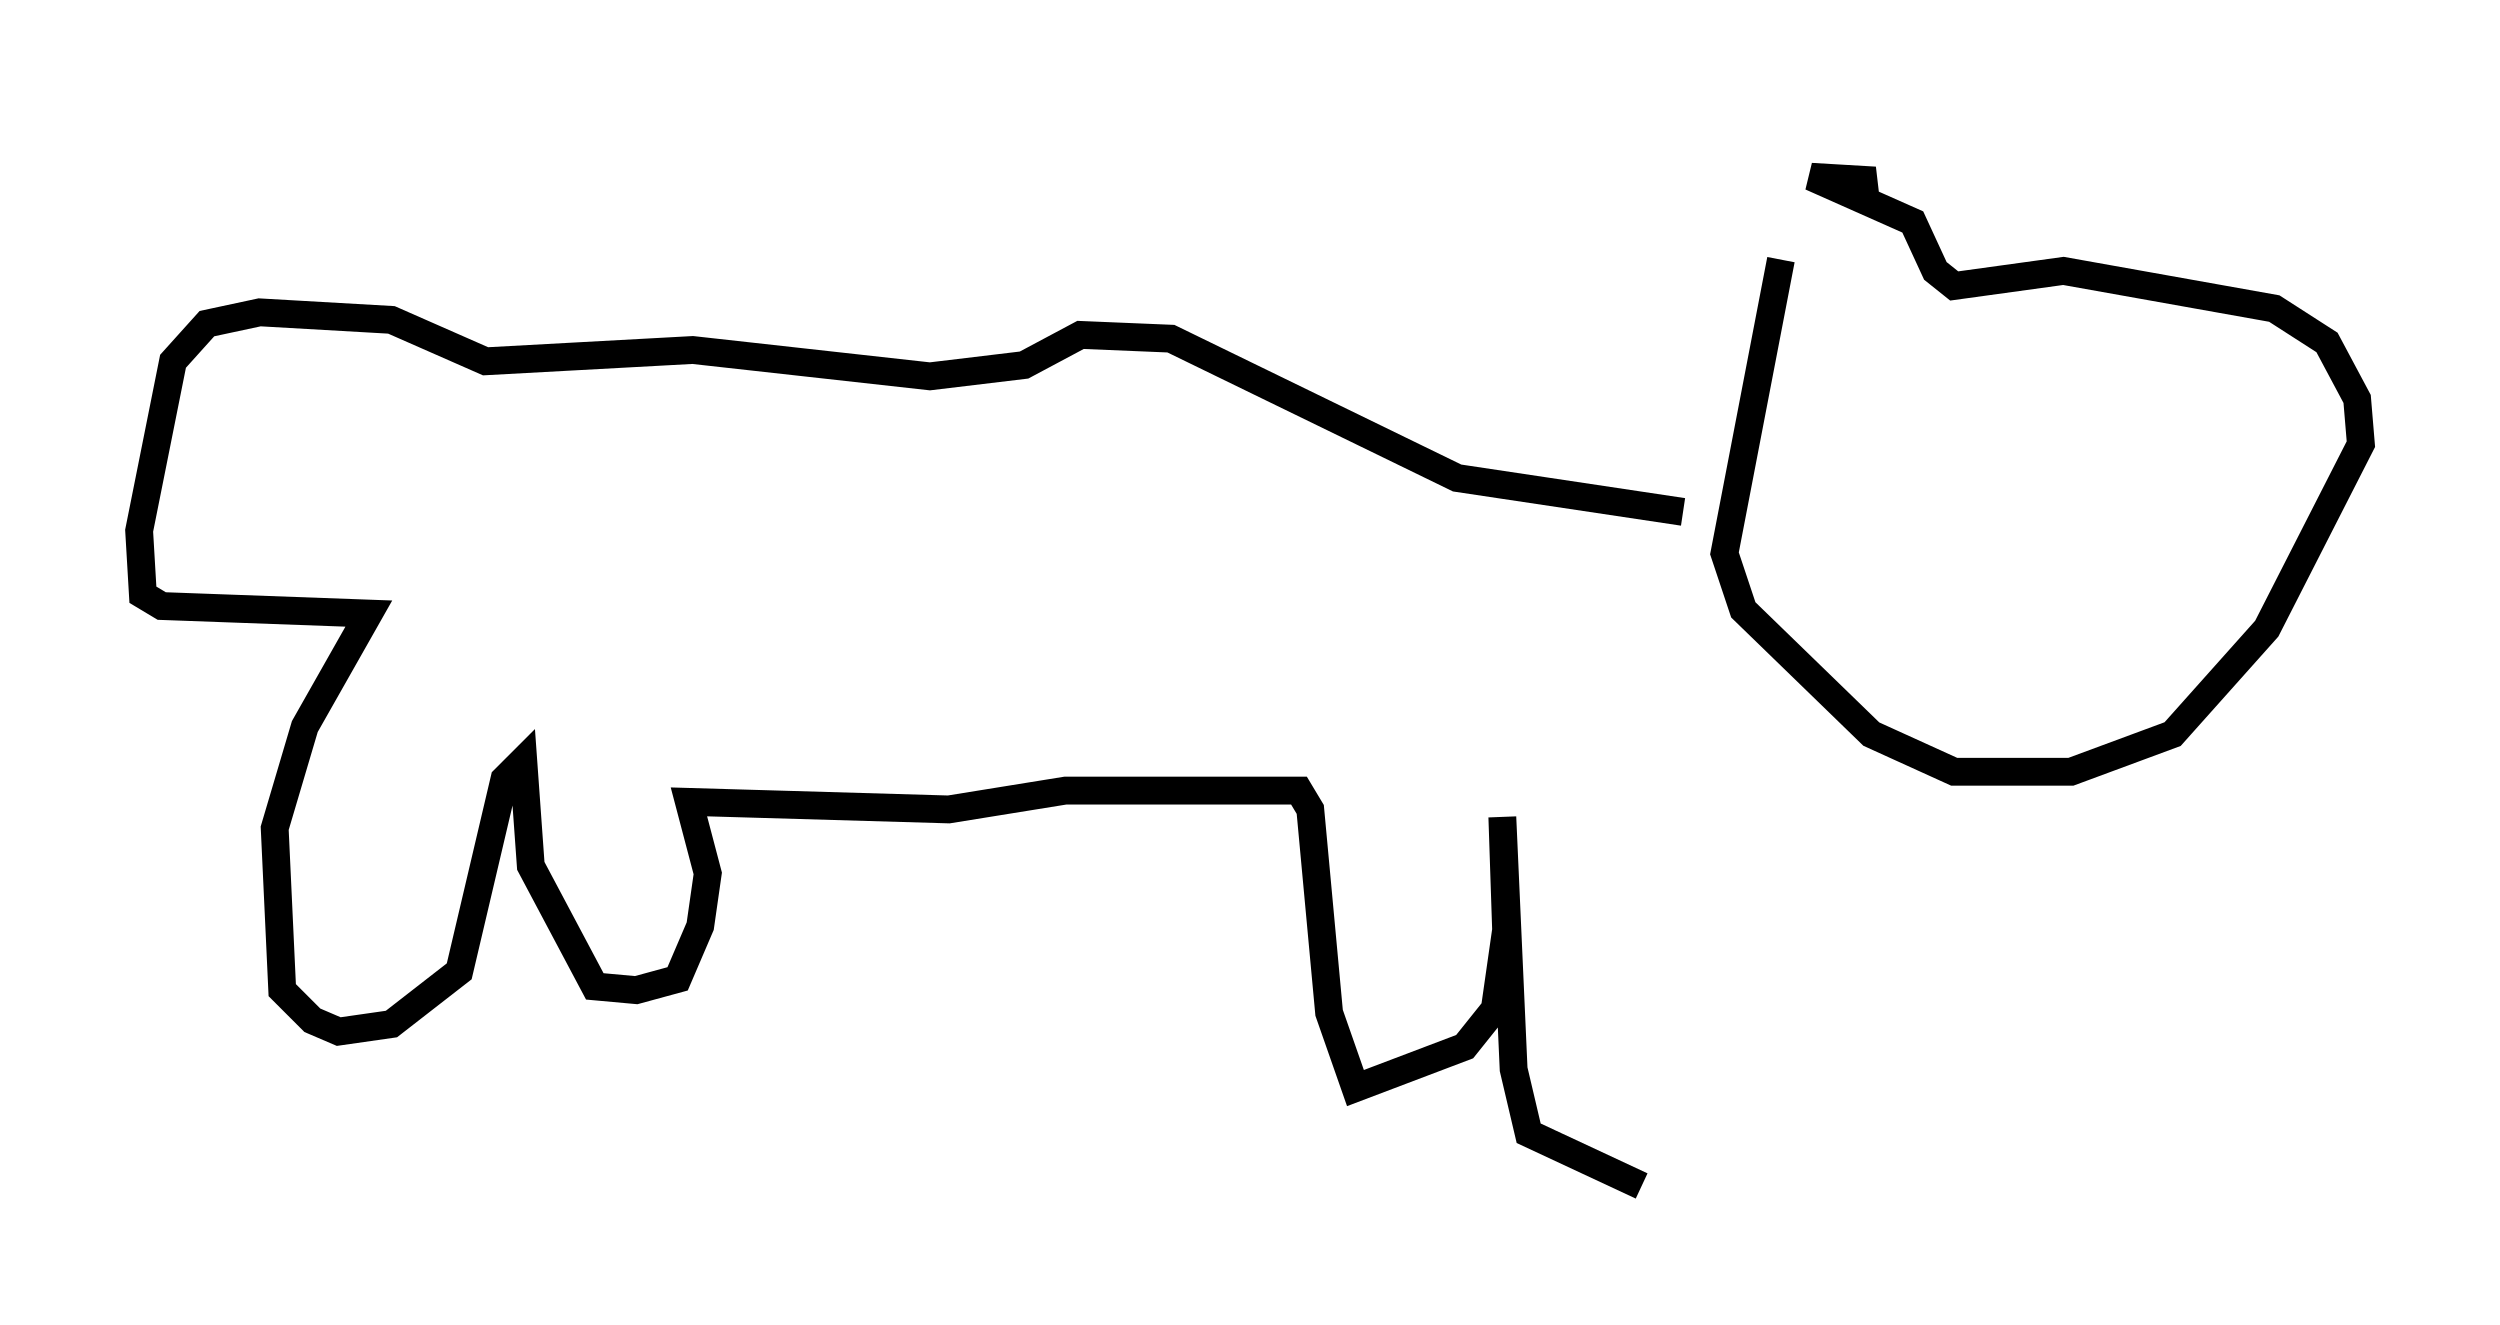<?xml version="1.0" encoding="utf-8" ?>
<svg baseProfile="full" height="47.618" version="1.1" width="89.837" xmlns="http://www.w3.org/2000/svg" xmlns:ev="http://www.w3.org/2001/xml-events" xmlns:xlink="http://www.w3.org/1999/xlink"><defs /><rect fill="white" height="47.618" width="89.837" x="0" y="0" /><path d="M66.298, 5 m-2.3, 4.33 l-2.03, 10.555 0.677, 2.03 l4.601, 4.465 2.977, 1.353 l4.195, 0.0 3.654, -1.353 l3.383, -3.789 3.383, -6.631 l-0.135, -1.624 -1.083, -2.03 l-1.894, -1.218 -7.578, -1.353 l-3.924, 0.541 -0.677, -0.541 l-0.812, -1.759 -3.654, -1.624 l2.3, 0.135 -1.353, 0.406 m-5.548, 11.502 l-8.119, -1.218 -10.284, -5.007 l-3.248, -0.135 -2.03, 1.083 l-3.383, 0.406 -8.525, -0.947 l-7.442, 0.406 -3.383, -1.488 l-4.736, -0.271 -1.894, 0.406 l-1.218, 1.353 -1.218, 6.089 l0.135, 2.3 0.677, 0.406 l7.442, 0.271 -2.3, 4.059 l-1.083, 3.654 0.271, 5.819 l1.083, 1.083 0.947, 0.406 l1.894, -0.271 2.436, -1.894 l1.624, -6.901 0.677, -0.677 l0.271, 3.789 2.3, 4.33 l1.488, 0.135 1.488, -0.406 l0.812, -1.894 0.271, -1.894 l-0.677, -2.571 9.337, 0.271 l4.195, -0.677 8.39, 0.0 l0.406, 0.677 0.677, 7.307 l0.947, 2.706 3.924, -1.488 l1.083, -1.353 0.406, -2.842 l-0.135, -4.059 0.406, 9.066 l0.541, 2.3 4.059, 1.894 " fill="none" stroke="black" stroke-width="1" /></svg>